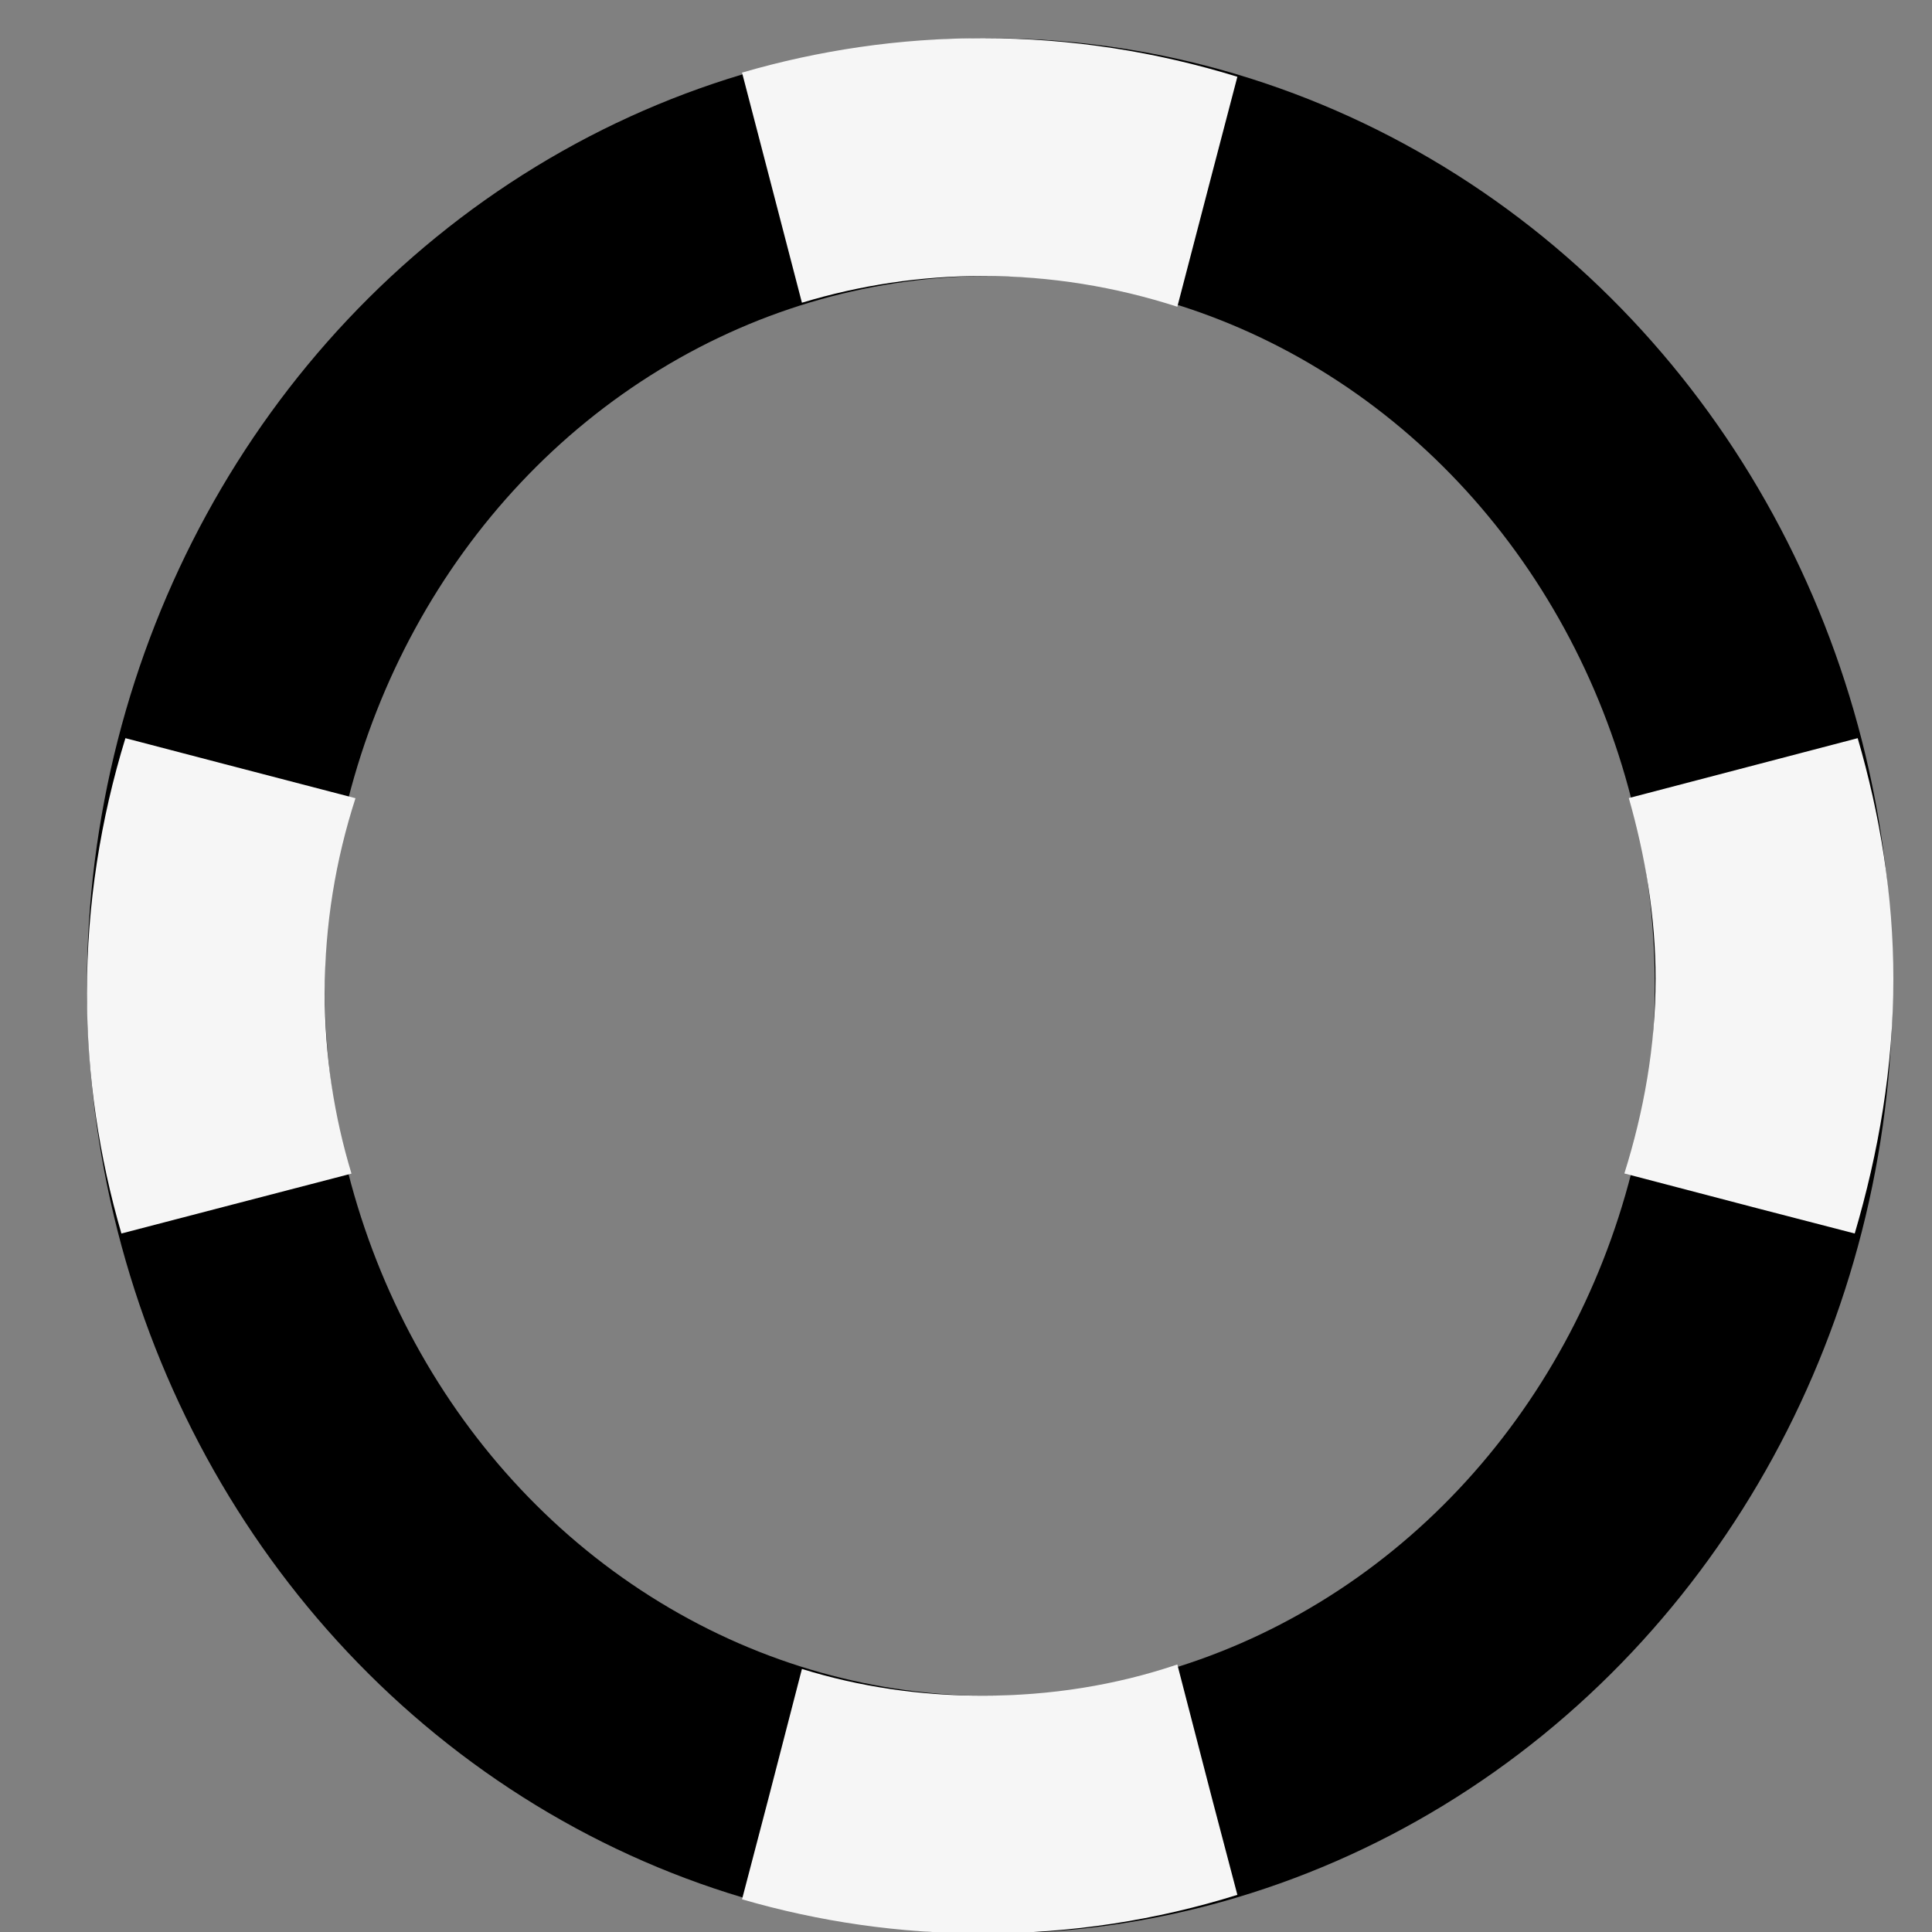 <?xml version="1.0" encoding="UTF-8" standalone="no"?>
<!-- Created with Inkscape (http://www.inkscape.org/) -->

<svg
   xmlns:dc="http://purl.org/dc/elements/1.1/"
   xmlns:cc="http://creativecommons.org/ns#"
   xmlns:rdf="http://www.w3.org/1999/02/22-rdf-syntax-ns#"
   xmlns:svg="http://www.w3.org/2000/svg"
   xmlns="http://www.w3.org/2000/svg"
   xmlns:sodipodi="http://sodipodi.sourceforge.net/DTD/sodipodi-0.dtd"
   xmlns:inkscape="http://www.inkscape.org/namespaces/inkscape"
   id="svg2"
   height="130"
   viewBox="0 0 130 130"
   version="1.0"
   width="130"
   inkscape:version="0.92.4 (5da689c313, 2019-01-14)"
   sodipodi:docname="busywidget.svg">
  <rect x="0" y="0" width="130" height="130" fill="#808080" stroke="none"/>
  <defs
     id="defs36" />
  <style
     id="current-color-scheme"
     type="text/css">
      .ColorScheme-Text {
      }
      .ColorScheme-Background{
      }
      .ColorScheme-Highlight{
      }
      .ColorScheme-ViewText {
      }
      .ColorScheme-ViewBackground{
      }
      .ColorScheme-ViewHover {
      }
      .ColorScheme-ViewFocus{
      }
      .ColorScheme-ButtonText {
      }
      .ColorScheme-ButtonBackground{
      }
      .ColorScheme-ButtonHover {
      }
      .ColorScheme-ButtonFocus{
      }
  </style>
  <sodipodi:namedview
     pagecolor="#ffffff"
     bordercolor="#666666"
     borderopacity="1"
     objecttolerance="10"
     gridtolerance="10"
     guidetolerance="10"
     inkscape:pageopacity="0"
     inkscape:pageshadow="2"
     inkscape:window-width="1453"
     inkscape:window-height="883"
     id="namedview34"
     showgrid="false"
     inkscape:pagecheckerboard="true"
     inkscape:zoom="2.8292772"
     inkscape:cx="-70.864887"
     inkscape:cy="108.8455"
     inkscape:current-layer="svg2"
     inkscape:window-x="194"
     inkscape:window-y="85"
     inkscape:window-maximized="0"
     showguides="true"
     inkscape:guide-bbox="true">
    <sodipodi:guide
       position="-46.69,63.75"
       orientation="0,1"
       id="guide831"
       inkscape:locked="false" />
    <sodipodi:guide
       position="66.82,36.63"
       orientation="1,0"
       id="guide833"
       inkscape:locked="false" />
  </sodipodi:namedview>
  <g
     id="g4422"
     transform="matrix(0.08,0,0,0.08,10.432,34.478)"
     style="fill:#000055;fill-opacity:0.14;stroke-width:82.182" />
  <g
     id="g833">
    <rect
       style="fill:none;fill-opacity:0.14;stroke-width:6.541"
       y="2.34"
       width="128"
       height="128"
       x="2.6"
       id="rect4416" />
    <ellipse
       ry="55.77"
       rx="52.75"
       cy="66.34"
       cx="66.6"
       id="ring"
       class="ColorScheme-ViewHover"
       style="opacity:1;fill:none;fill-opacity:1;fill-rule:evenodd;stroke:currentColor;stroke-width:16.003;stroke-linecap:square;stroke-linejoin:miter;stroke-miterlimit:4;stroke-dasharray:none;stroke-dashoffset:0;stroke-opacity:1;paint-order:normal" />
    <path
       inkscape:connector-curvature="0"
       id="qqa"
       class="ColorScheme-Text"
       d="m 66.13,2.569 c -5.62,0 -11.05,0.818 -16.2,2.317 l 1.78,6.834 2.25,8.65 c 3.87,-1.17 7.95,-1.8 12.17,-1.8 4.55,0 8.94,0.73 13.09,2.07 L 81.55,11.7 83.26,5.165 C 77.83,3.488 72.09,2.569 66.13,2.569 Z"
       style="font-style:normal;font-variant:normal;font-weight:normal;font-stretch:normal;font-size:medium;line-height:normal;font-family:sans-serif;font-variant-ligatures:normal;font-variant-position:normal;font-variant-caps:normal;font-variant-numeric:normal;font-variant-alternates:normal;font-feature-settings:normal;text-indent:0;text-align:start;text-decoration:none;text-decoration-line:none;text-decoration-style:solid;text-decoration-color:#000000;letter-spacing:normal;word-spacing:normal;text-transform:none;writing-mode:lr-tb;direction:ltr;text-orientation:mixed;dominant-baseline:auto;baseline-shift:baseline;text-anchor:start;white-space:normal;shape-padding:0;clip-rule:nonzero;display:inline;overflow:visible;visibility:visible;opacity:1;isolation:auto;mix-blend-mode:normal;color-interpolation:sRGB;color-interpolation-filters:linearRGB;solid-color:#000000;solid-opacity:1;vector-effect:none;fill:#f6f6f6;fill-opacity:1;fill-rule:evenodd;stroke:none;stroke-width:16.003;stroke-linecap:square;stroke-linejoin:miter;stroke-miterlimit:4;stroke-dasharray:none;stroke-dashoffset:0;stroke-opacity:1;paint-order:normal;color-rendering:auto;image-rendering:auto;shape-rendering:auto;text-rendering:auto;enable-background:accumulate" />
    <path
       style="font-style:normal;font-variant:normal;font-weight:normal;font-stretch:normal;font-size:medium;line-height:normal;font-family:sans-serif;font-variant-ligatures:normal;font-variant-position:normal;font-variant-caps:normal;font-variant-numeric:normal;font-variant-alternates:normal;font-feature-settings:normal;text-indent:0;text-align:start;text-decoration:none;text-decoration-line:none;text-decoration-style:solid;text-decoration-color:#000000;letter-spacing:normal;word-spacing:normal;text-transform:none;writing-mode:lr-tb;direction:ltr;text-orientation:mixed;dominant-baseline:auto;baseline-shift:baseline;text-anchor:start;white-space:normal;shape-padding:0;clip-rule:nonzero;display:inline;overflow:visible;visibility:visible;opacity:1;isolation:auto;mix-blend-mode:normal;color-interpolation:sRGB;color-interpolation-filters:linearRGB;solid-color:#000000;solid-opacity:1;vector-effect:none;fill:#f6f6f6;fill-opacity:1;fill-rule:evenodd;stroke:none;stroke-width:16.003;stroke-linecap:square;stroke-linejoin:miter;stroke-miterlimit:4;stroke-dasharray:none;stroke-dashoffset:0;stroke-opacity:1;paint-order:normal;color-rendering:auto;image-rendering:auto;shape-rendering:auto;text-rendering:auto;enable-background:accumulate"
       class="ColorScheme-Text"
       d="m 66.13,130.1 c -5.62,0 -11.05,-0.8 -16.2,-2.3 l 1.78,-6.8 2.25,-8.7 c 3.87,1.2 7.95,1.8 12.17,1.8 4.55,0 8.94,-0.7 13.09,-2.1 l 2.33,9 1.71,6.5 c -5.43,1.7 -11.17,2.6 -17.13,2.6 z"
       id="qqd"
       inkscape:connector-curvature="0" />
    <path
       style="font-style:normal;font-variant:normal;font-weight:normal;font-stretch:normal;font-size:medium;line-height:normal;font-family:sans-serif;font-variant-ligatures:normal;font-variant-position:normal;font-variant-caps:normal;font-variant-numeric:normal;font-variant-alternates:normal;font-feature-settings:normal;text-indent:0;text-align:start;text-decoration:none;text-decoration-line:none;text-decoration-style:solid;text-decoration-color:#000000;letter-spacing:normal;word-spacing:normal;text-transform:none;writing-mode:lr-tb;direction:ltr;text-orientation:mixed;dominant-baseline:auto;baseline-shift:baseline;text-anchor:start;white-space:normal;shape-padding:0;clip-rule:nonzero;display:inline;overflow:visible;visibility:visible;opacity:1;isolation:auto;mix-blend-mode:normal;color-interpolation:sRGB;color-interpolation-filters:linearRGB;solid-color:#000000;solid-opacity:1;vector-effect:none;fill:#f6f6f6;fill-opacity:1;fill-rule:evenodd;stroke:none;stroke-width:16.003;stroke-linecap:square;stroke-linejoin:miter;stroke-miterlimit:4;stroke-dasharray:none;stroke-dashoffset:0;stroke-opacity:1;paint-order:normal;color-rendering:auto;image-rendering:auto;shape-rendering:auto;text-rendering:auto;enable-background:accumulate"
       class="ColorScheme-Text"
       d="m 5.849,66.8 c 0,5.62 0.82,11.05 2.32,16.2 L 15,81.22 23.65,78.97 c -1.17,-3.87 -1.8,-7.95 -1.8,-12.17 0,-4.55 0.73,-8.94 2.07,-13.09 L 14.98,51.38 8.439,49.67 C 6.769,55.1 5.849,60.84 5.849,66.8 Z"
       id="qqb"
       inkscape:connector-curvature="0" />
    <path
       style="font-style:normal;font-variant:normal;font-weight:normal;font-stretch:normal;font-size:medium;line-height:normal;font-family:sans-serif;font-variant-ligatures:normal;font-variant-position:normal;font-variant-caps:normal;font-variant-numeric:normal;font-variant-alternates:normal;font-feature-settings:normal;text-indent:0;text-align:start;text-decoration:none;text-decoration-line:none;text-decoration-style:solid;text-decoration-color:#000000;letter-spacing:normal;word-spacing:normal;text-transform:none;writing-mode:lr-tb;direction:ltr;text-orientation:mixed;dominant-baseline:auto;baseline-shift:baseline;text-anchor:start;white-space:normal;shape-padding:0;clip-rule:nonzero;display:inline;overflow:visible;visibility:visible;opacity:1;isolation:auto;mix-blend-mode:normal;color-interpolation:sRGB;color-interpolation-filters:linearRGB;solid-color:#000000;solid-opacity:1;vector-effect:none;fill:#f6f6f6;fill-opacity:1;fill-rule:evenodd;stroke:none;stroke-width:16.003;stroke-linecap:square;stroke-linejoin:miter;stroke-miterlimit:4;stroke-dasharray:none;stroke-dashoffset:0;stroke-opacity:1;paint-order:normal;color-rendering:auto;image-rendering:auto;shape-rendering:auto;text-rendering:auto;enable-background:accumulate"
       class="ColorScheme-Text"
       d="m 127.4,65.87 c 0,-5.62 -0.9,-11.05 -2.4,-16.2 l -6.8,1.78 -8.6,2.25 c 1.1,3.87 1.8,7.95 1.8,12.17 0,4.55 -0.8,8.94 -2.1,13.09 l 8.9,2.33 6.6,1.71 c 1.6,-5.43 2.6,-11.17 2.6,-17.13 z"
       id="qqc"
       inkscape:connector-curvature="0" />
  </g>
  <g
     id="busywidget">
    <rect
       y="-88.031"
       x="-272.33"
       height="128"
       width="128"
       id="rect835"
       style="opacity:0.5;fill:none;fill-opacity:1;fill-rule:evenodd;stroke:none;stroke-width:11.339;stroke-linecap:square;stroke-linejoin:miter;stroke-miterlimit:4;stroke-dasharray:none;stroke-opacity:1;paint-order:normal" />
    <path
       inkscape:connector-curvature="0"
       id="path827"
       d="m -265.125,-48.723 a 62,62 0 0 0 -5.205,24.786 62,62 0 0 0 62,62 62,62 0 0 0 62,-62 62,62 0 0 0 -3.994,-21.803 58.75,58.75 0 0 1 1.016,10.698 58.75,58.75 0 0 1 -58.751,58.749 58.75,58.75 0 0 1 -58.749,-58.749 58.75,58.75 0 0 1 1.684,-13.682 z"
       style="opacity:1;fill:currentColor;fill-opacity:1;fill-rule:evenodd;stroke:none;stroke-width:11.339;stroke-linecap:square;stroke-linejoin:miter;stroke-miterlimit:4;stroke-dasharray:none;stroke-opacity:1;paint-order:normal"
       class="ColorScheme-ViewHover" />
  </g>
</svg>
